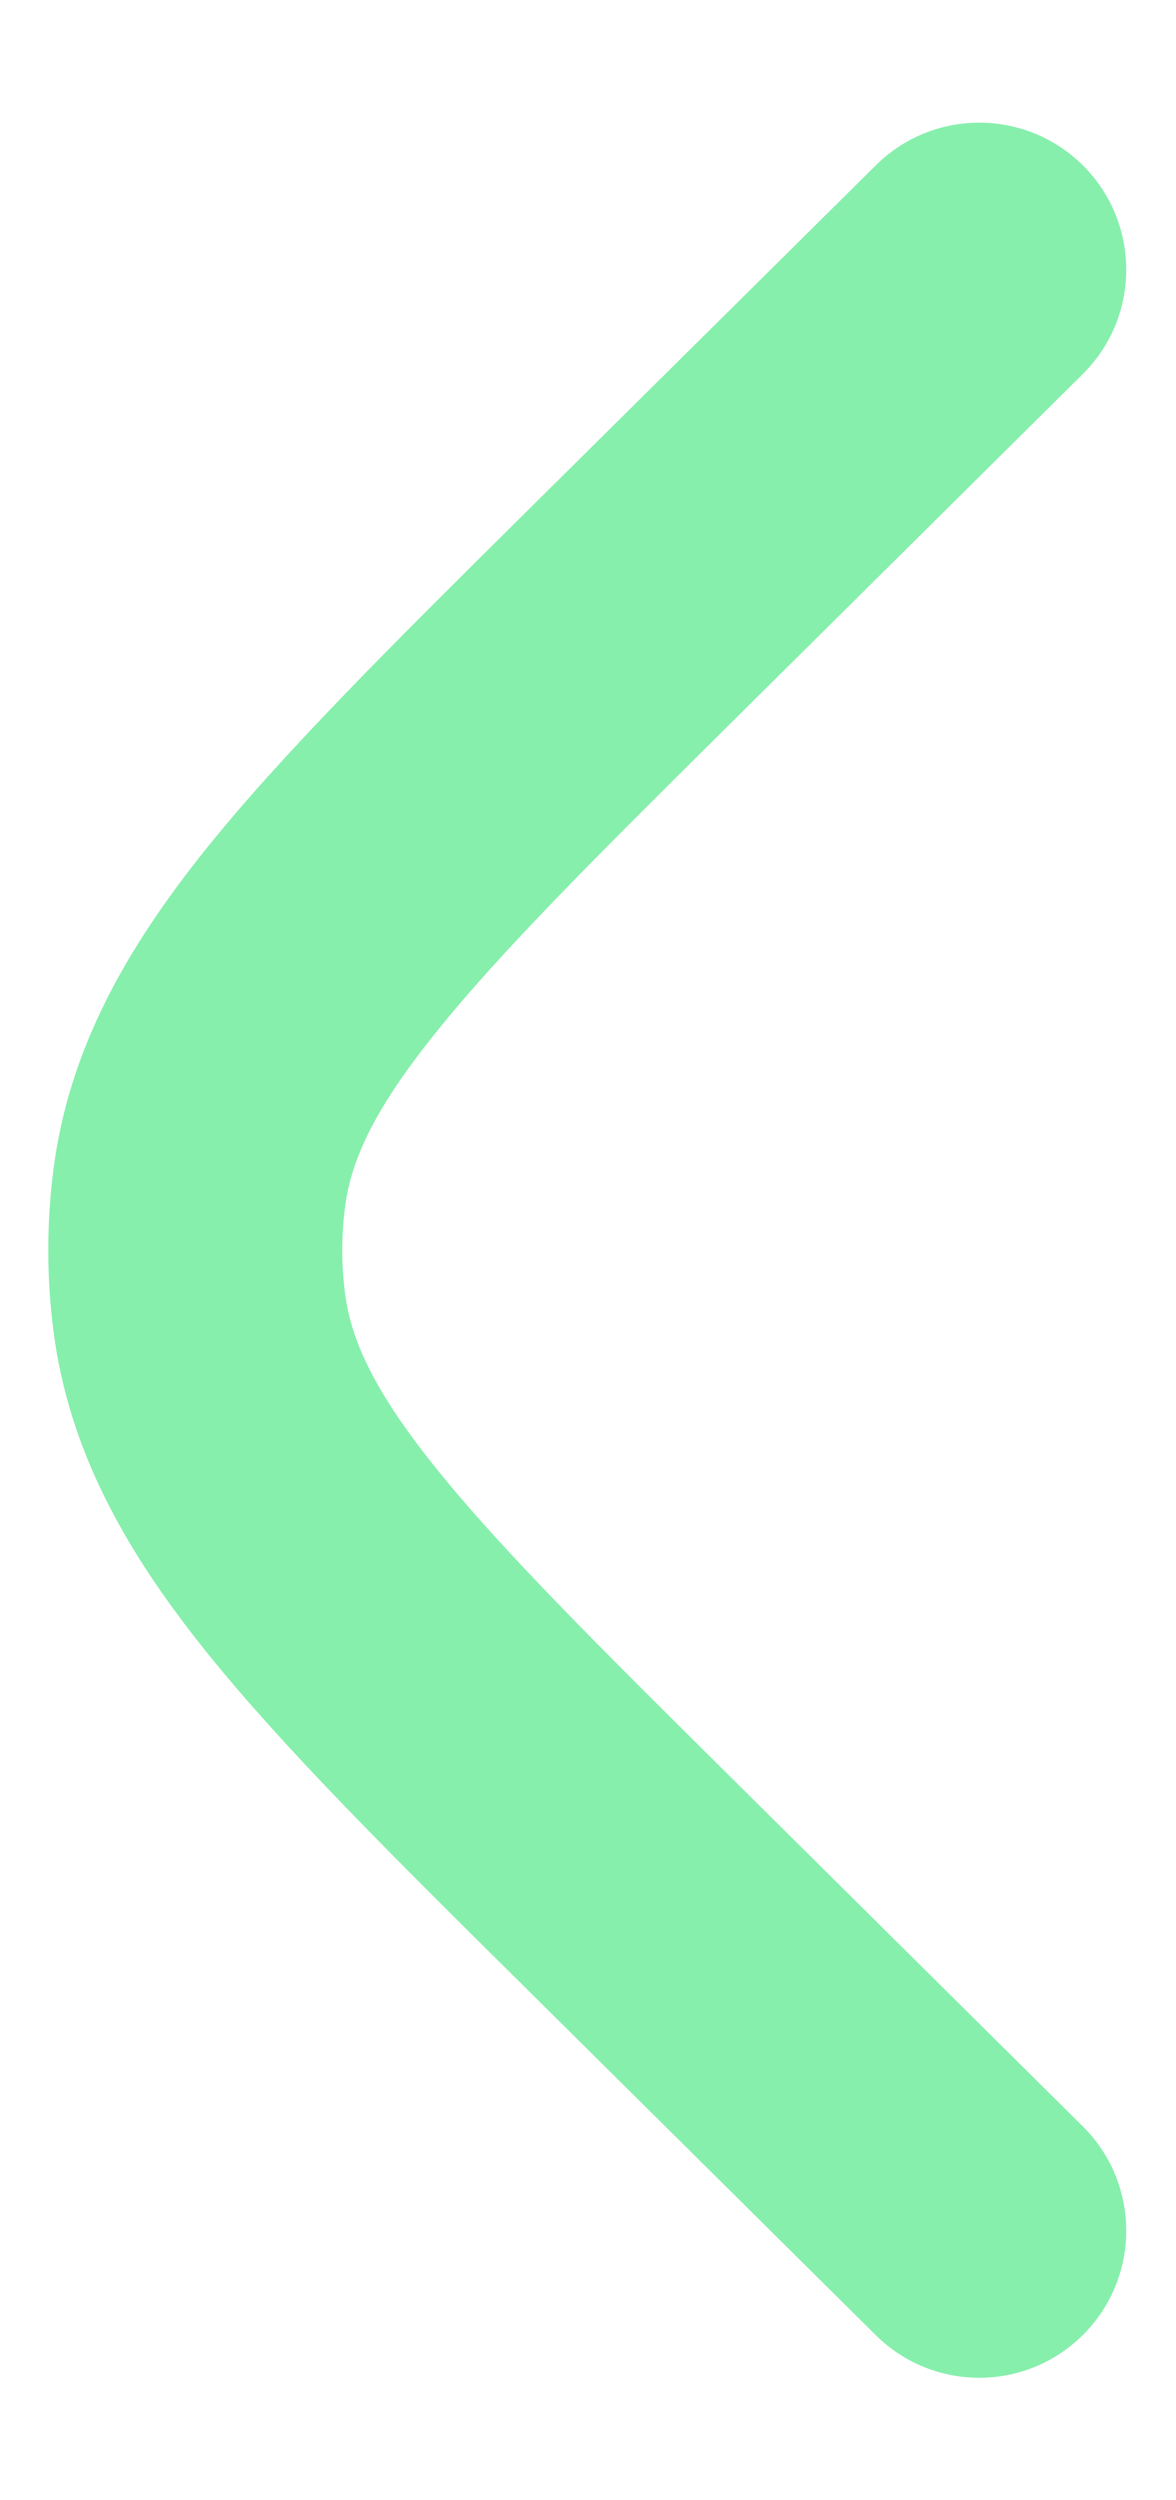 <svg width="8" height="17" viewBox="0 0 8 17" fill="none" xmlns="http://www.w3.org/2000/svg">
<path d="M7.365 2.544C7.758 2.155 7.76 1.522 7.372 1.13C6.983 0.738 6.35 0.735 5.958 1.124L3.565 3.495C2.663 4.389 1.927 5.119 1.404 5.769C0.861 6.446 0.468 7.132 0.363 7.956C0.317 8.318 0.317 8.684 0.363 9.045C0.468 9.869 0.861 10.556 1.404 11.232C1.927 11.883 2.663 12.613 3.565 13.506L5.958 15.878C6.35 16.266 6.983 16.264 7.372 15.871C7.76 15.479 7.758 14.846 7.365 14.457L5.015 12.127C4.061 11.182 3.406 10.531 2.964 9.98C2.533 9.444 2.386 9.1 2.347 8.792C2.322 8.599 2.322 8.403 2.347 8.209C2.386 7.901 2.533 7.557 2.964 7.022C3.406 6.47 4.061 5.819 5.015 4.874L7.365 2.544Z" fill="#86efac"/>
</svg>
